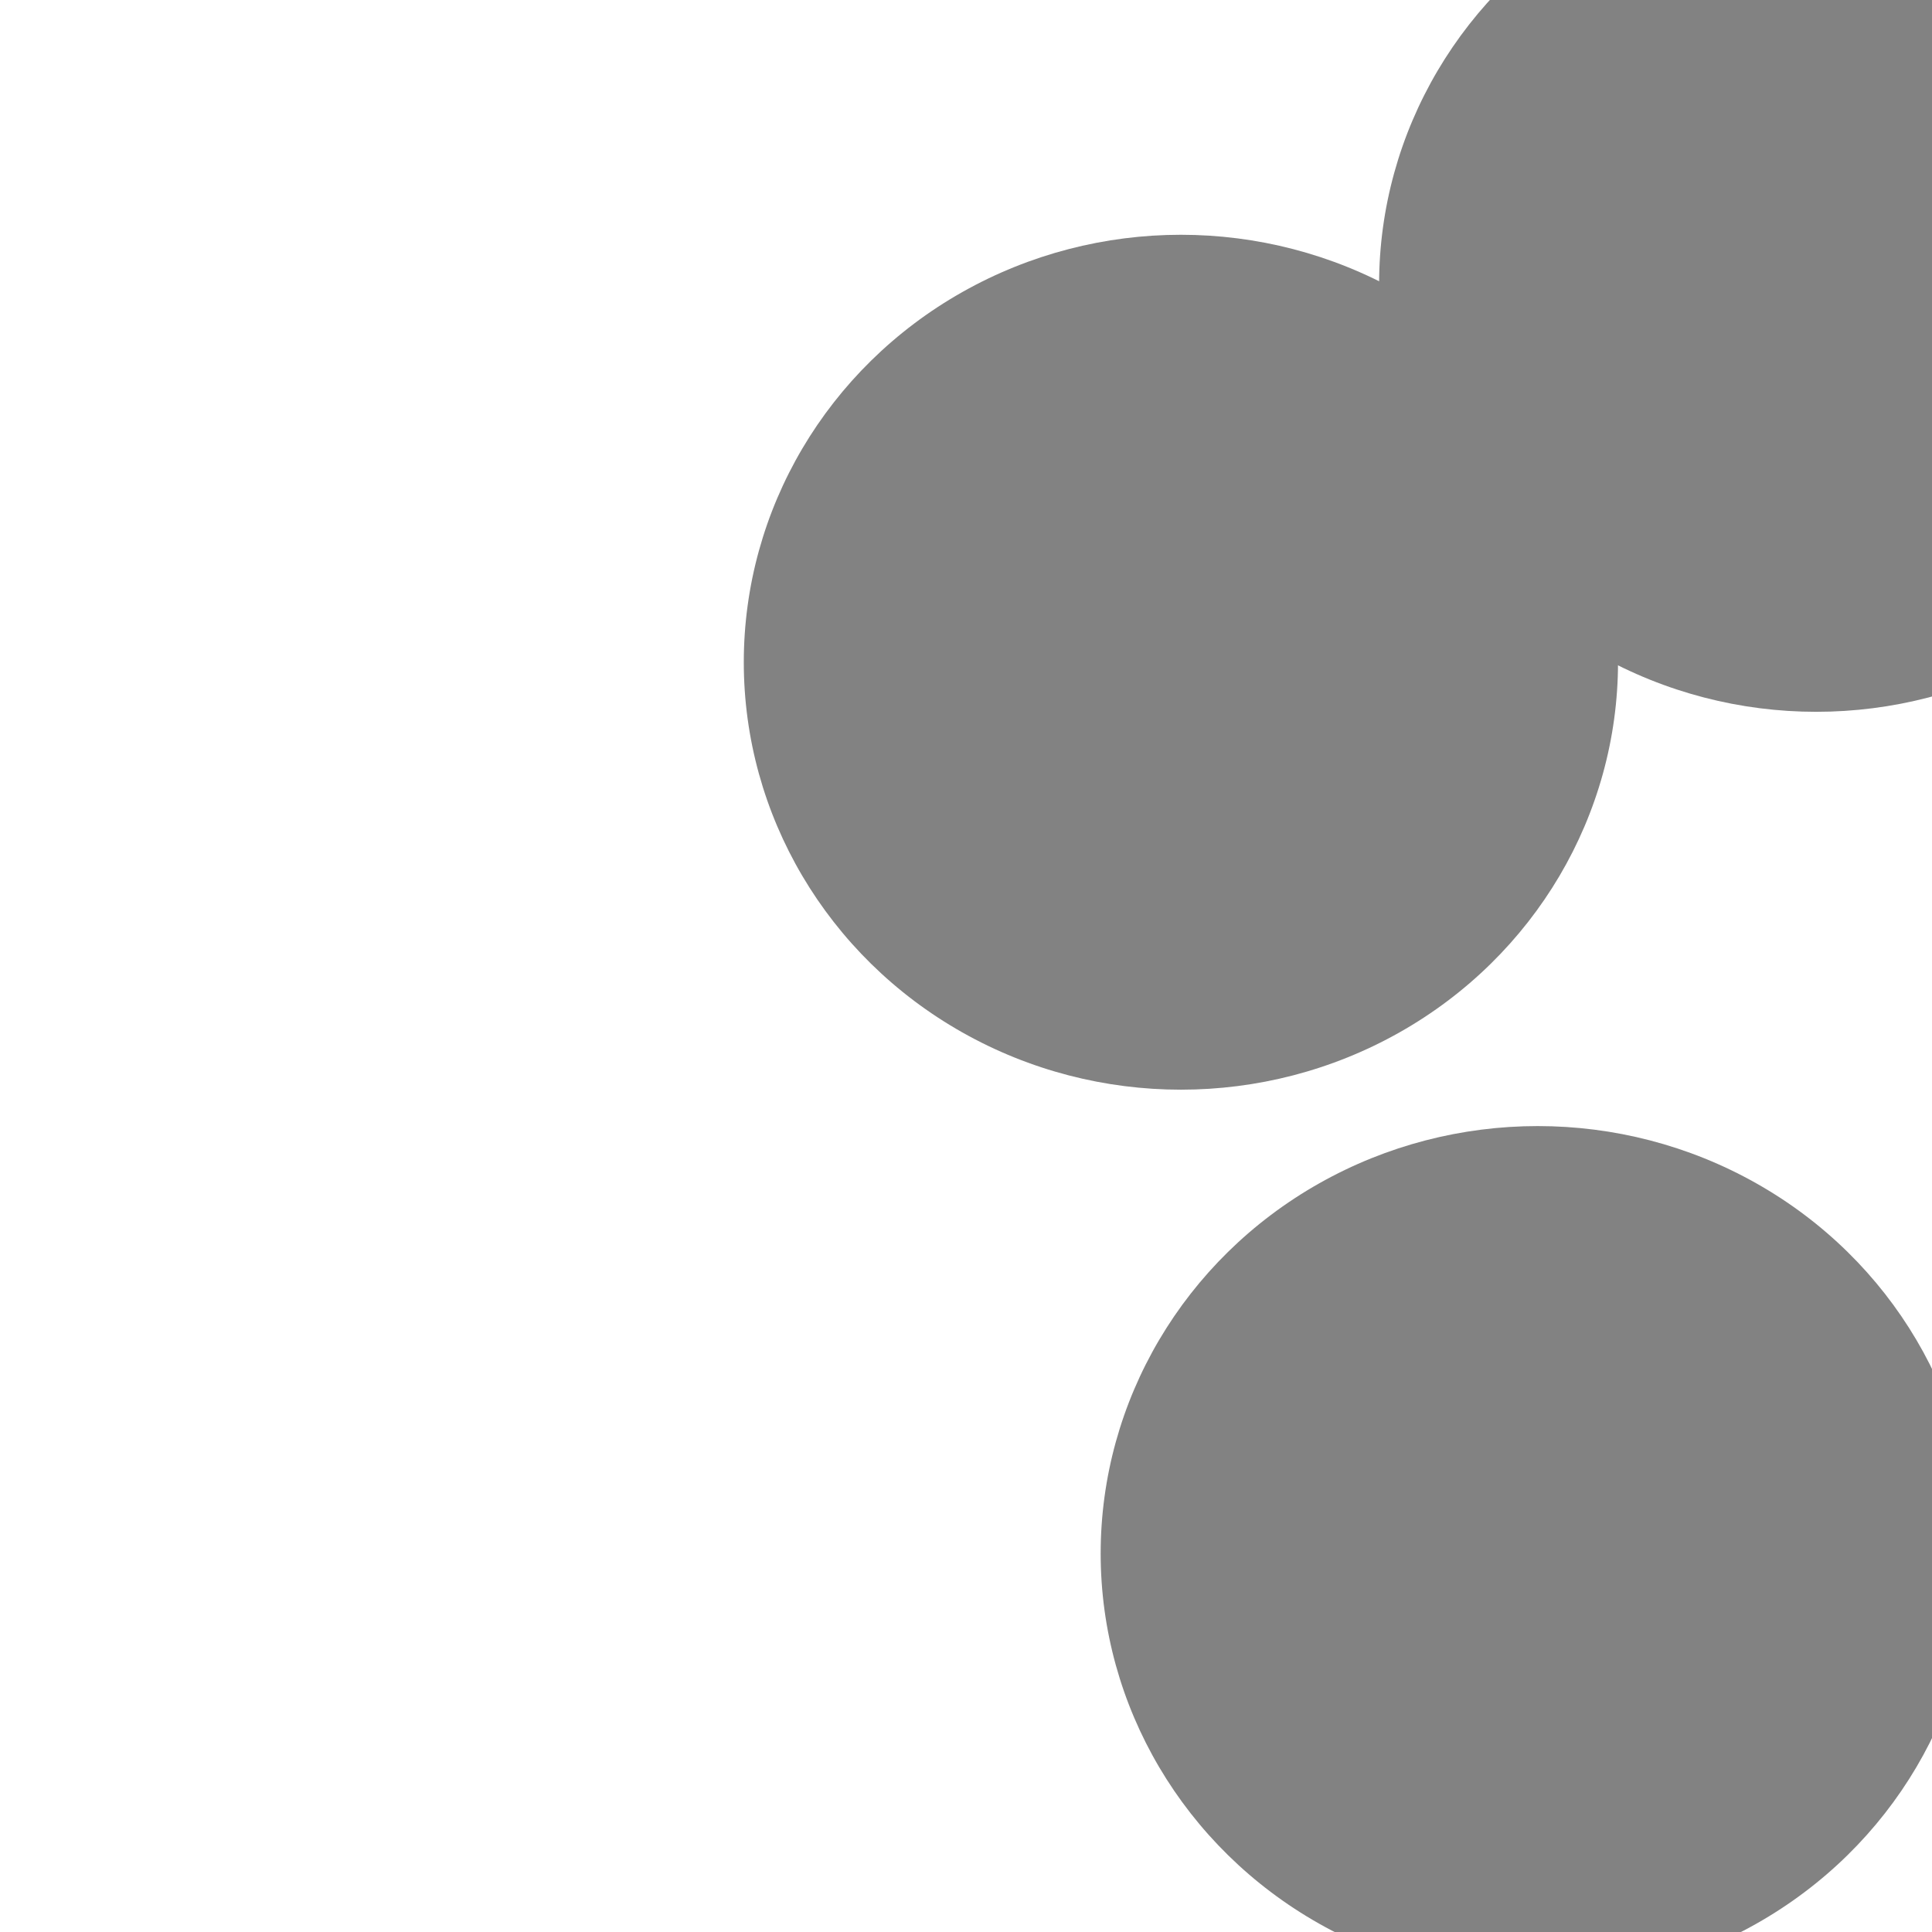 <svg xmlns="http://www.w3.org/2000/svg" version="1.1" xmlns:xlink="http://www.w3.org/1999/xlink" xmlns:svgjs="http://svgjs.dev/svgjs" viewBox="0 0 800 800" opacity="0.49"><defs><filter id="bbblurry-filter" x="-100%" y="-100%" width="400%" height="400%" filterUnits="objectBoundingBox" primitiveUnits="userSpaceOnUse" color-interpolation-filters="sRGB">
	<feGaussianBlur stdDeviation="127" x="0%" y="0%" width="100%" height="100%" in="SourceGraphic" edgeMode="none" result="blur"></feGaussianBlur></filter></defs><g filter="url(#bbblurry-filter)"><ellipse rx="181" ry="177" cx="488.988" cy="274.216" fill="hsl(37, 99%, 67%)"></ellipse><ellipse rx="181" ry="177" cx="752.056" cy="117.745" fill="hsl(316, 73%, 52%)"></ellipse><ellipse rx="181" ry="177" cx="636.762" cy="643.283" fill="hsl(185, 100%, 57%)"></ellipse></g></svg>